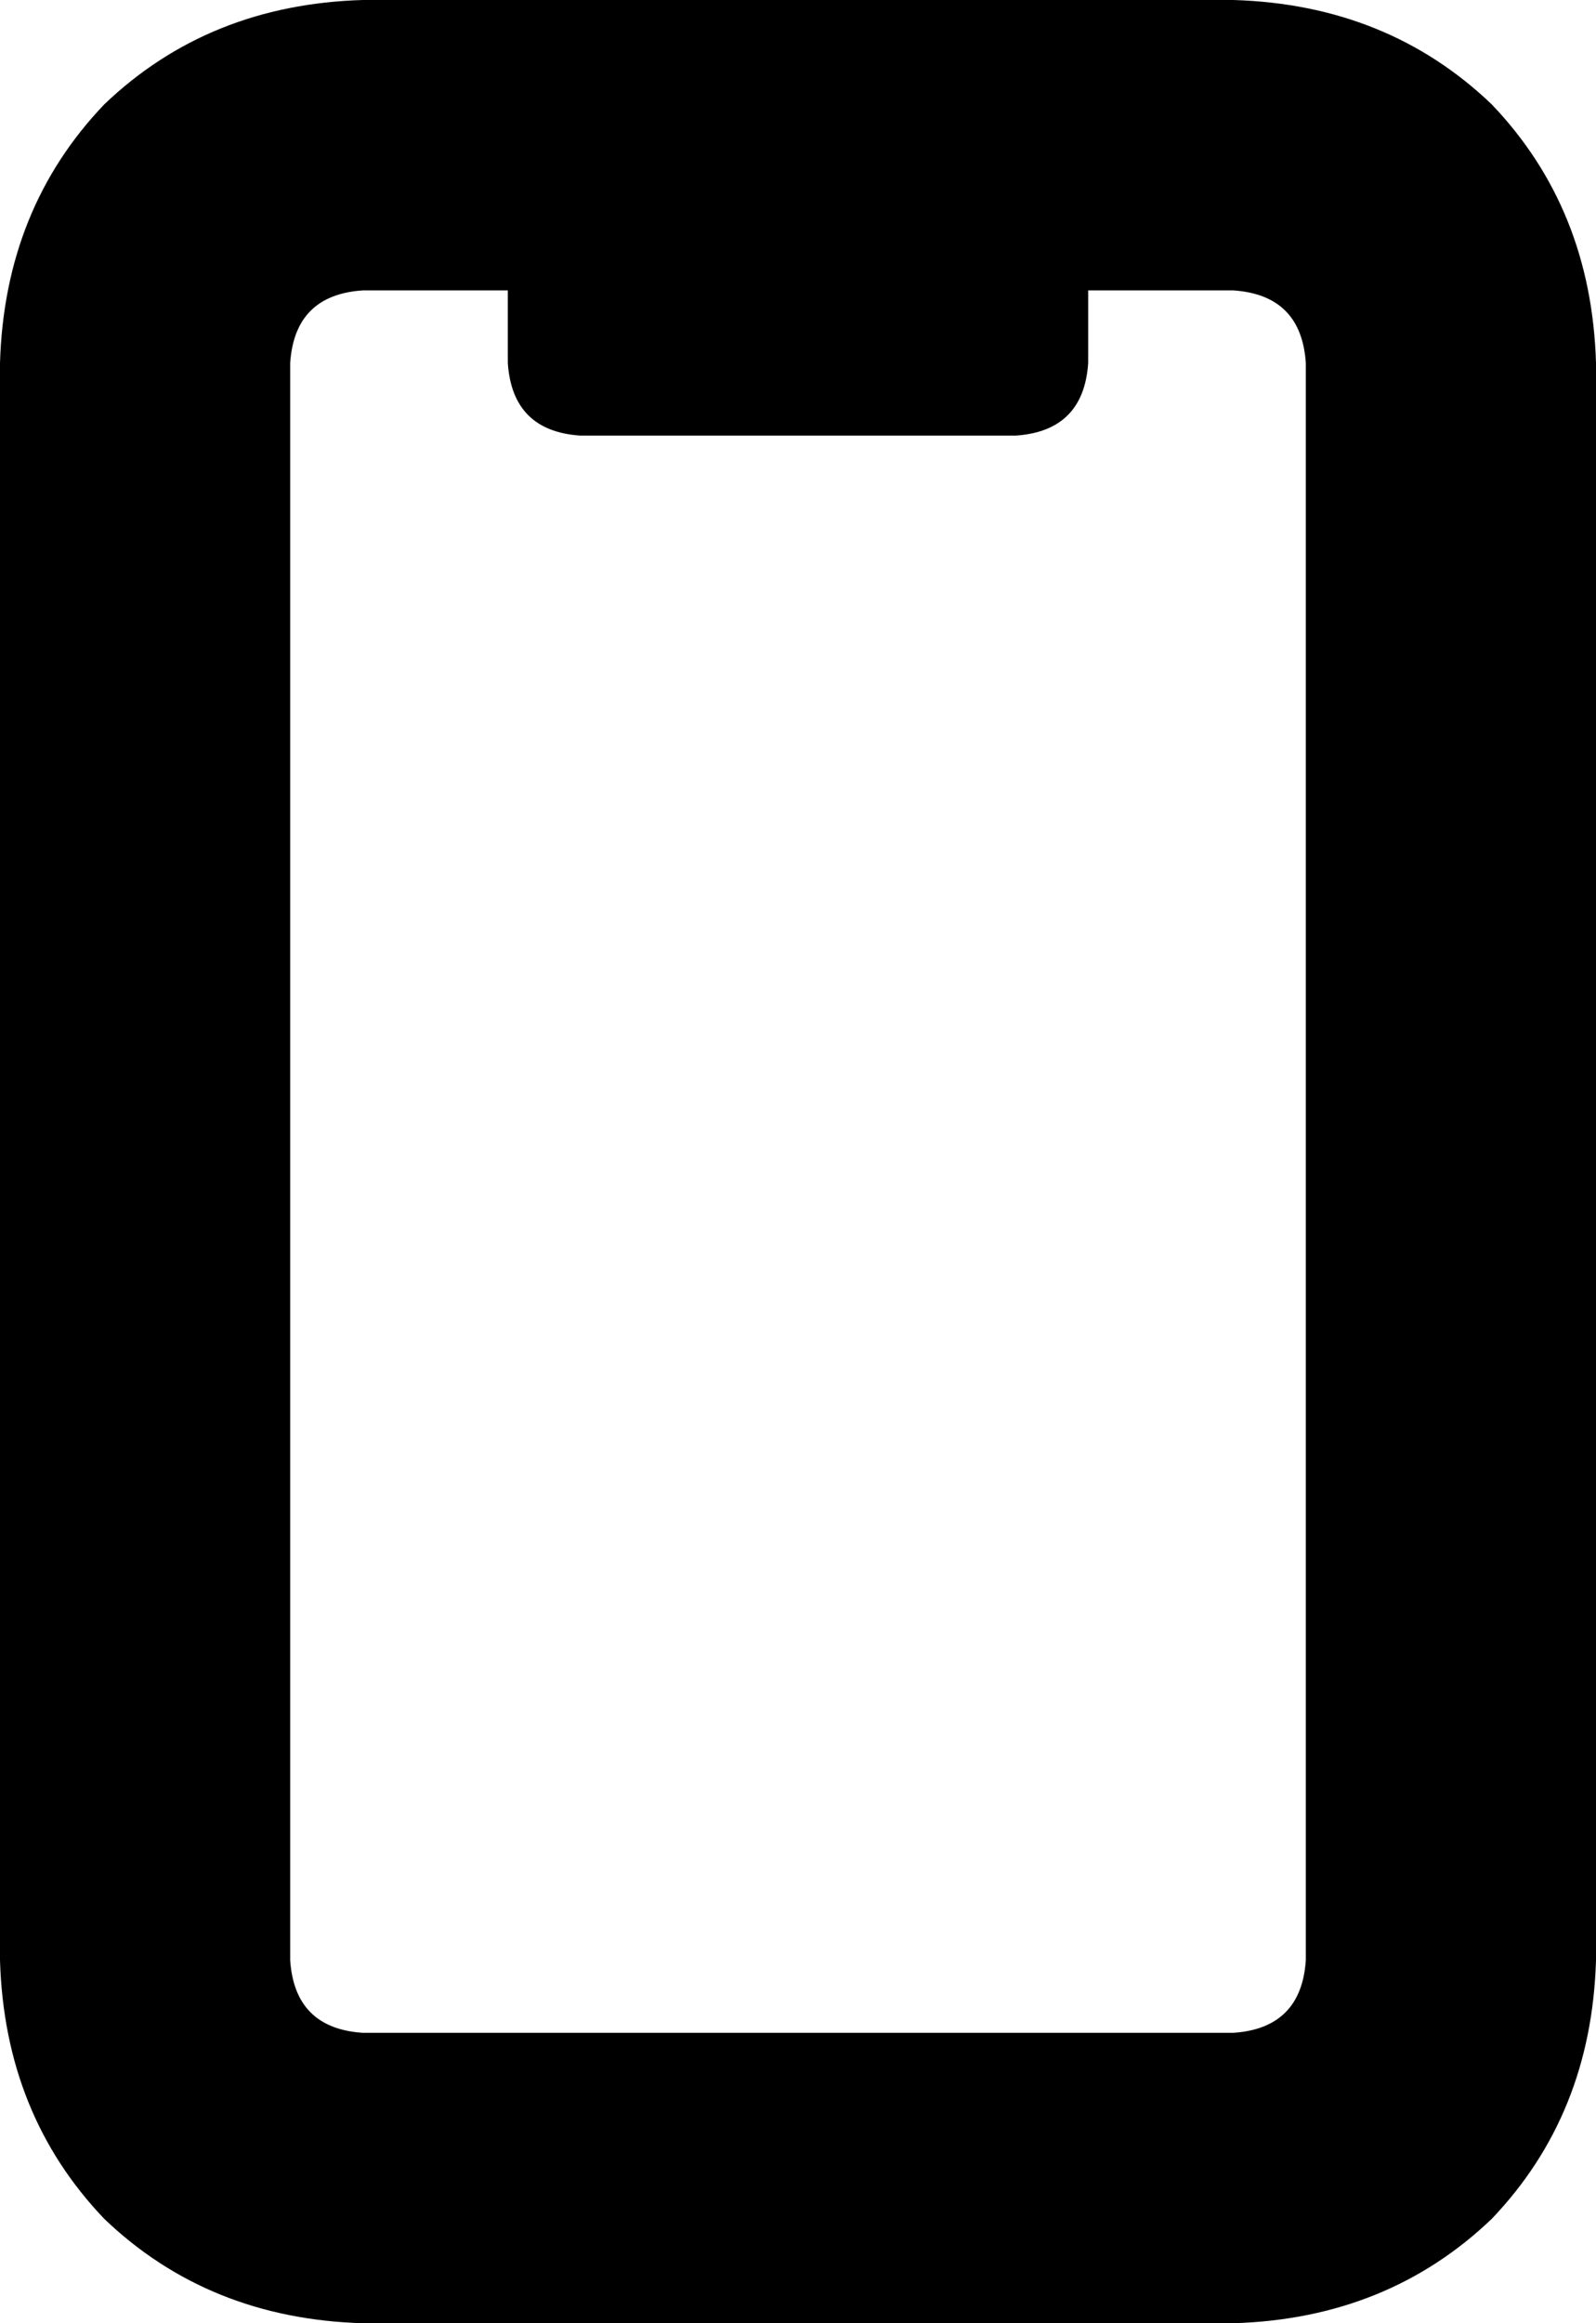 <svg xmlns="http://www.w3.org/2000/svg" viewBox="0 0 352 512">
    <path d="M 240 64 L 240 80 Q 239 95 224 96 L 128 96 Q 113 95 112 80 L 112 64 L 80 64 Q 65 65 64 80 L 64 432 Q 65 447 80 448 L 272 448 Q 287 447 288 432 L 288 80 Q 287 65 272 64 L 240 64 L 240 64 Z M 0 80 Q 1 46 23 23 L 23 23 Q 46 1 80 0 L 272 0 Q 306 1 329 23 Q 351 46 352 80 L 352 432 Q 351 466 329 489 Q 306 511 272 512 L 80 512 Q 46 511 23 489 Q 1 466 0 432 L 0 80 L 0 80 Z"/>
</svg>
